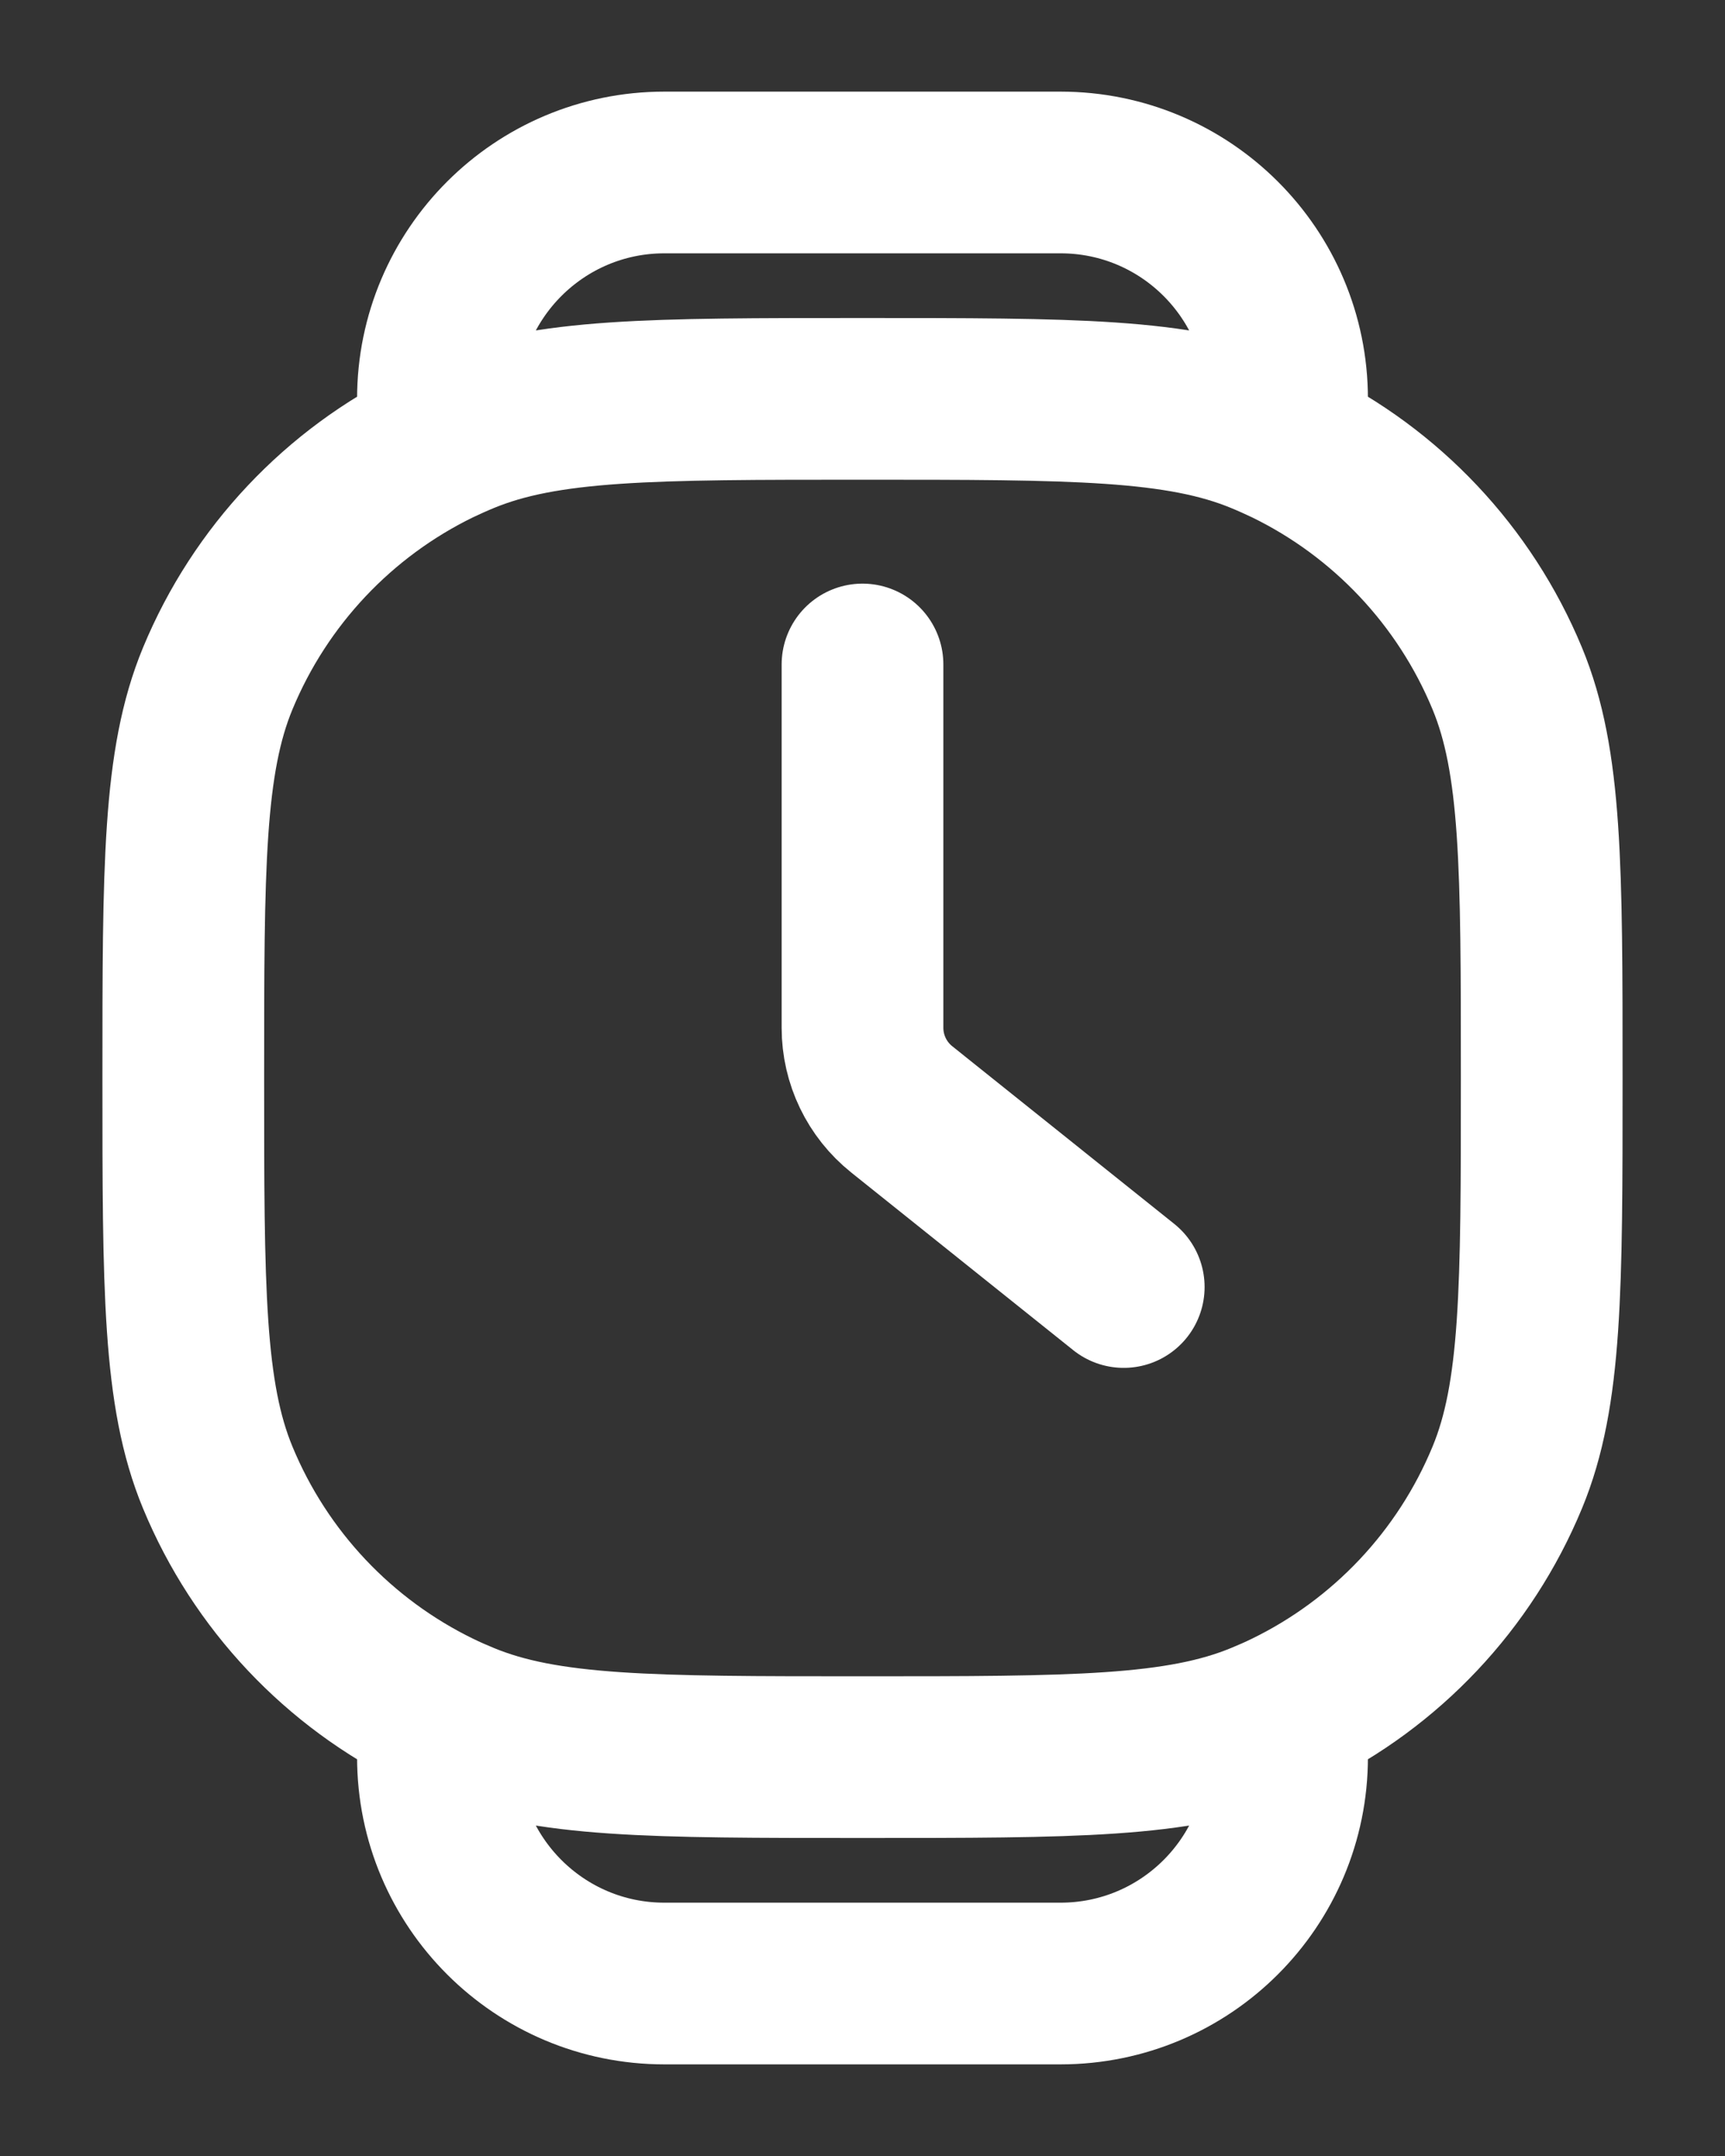 <svg width="16" height="20" viewBox="0 0 16 20" fill="none" xmlns="http://www.w3.org/2000/svg">
<rect x="0" y="0" width="16" height="20" fill="#333333" stroke="none"/>
<path d="M8 6.164V9.534C8 9.829 8.134 10.107 8.364 10.291L10.423 11.939M4.062 4.123V3.7C4.062 2.54 5.003 1.6 6.162 1.6H9.837C10.997 1.6 11.938 2.54 11.938 3.7V4.123M4.062 4.123C4.138 4.087 4.215 4.052 4.293 4.02C5.065 3.7 6.043 3.7 8 3.7C9.957 3.7 10.935 3.7 11.707 4.02C11.785 4.052 11.862 4.087 11.938 4.123M4.062 4.123C3.142 4.571 2.414 5.342 2.02 6.293C1.7 7.065 1.7 8.043 1.7 10C1.7 11.957 1.7 12.935 2.02 13.707C2.414 14.659 3.142 15.429 4.062 15.877M11.938 4.123C12.858 4.571 13.586 5.342 13.98 6.293C14.3 7.065 14.3 8.043 14.3 10C14.3 11.957 14.3 12.935 13.98 13.707C13.586 14.659 12.858 15.429 11.938 15.877M11.938 15.877V16.3C11.938 17.46 10.997 18.4 9.837 18.4H6.162C5.003 18.4 4.062 17.46 4.062 16.3V15.877M11.938 15.877C11.862 15.914 11.785 15.948 11.707 15.98C10.935 16.3 9.957 16.3 8 16.3C6.043 16.3 5.065 16.3 4.293 15.98C4.215 15.948 4.138 15.914 4.062 15.877" stroke="white" stroke-width="1.5" stroke-linecap="round"/>
</svg>
